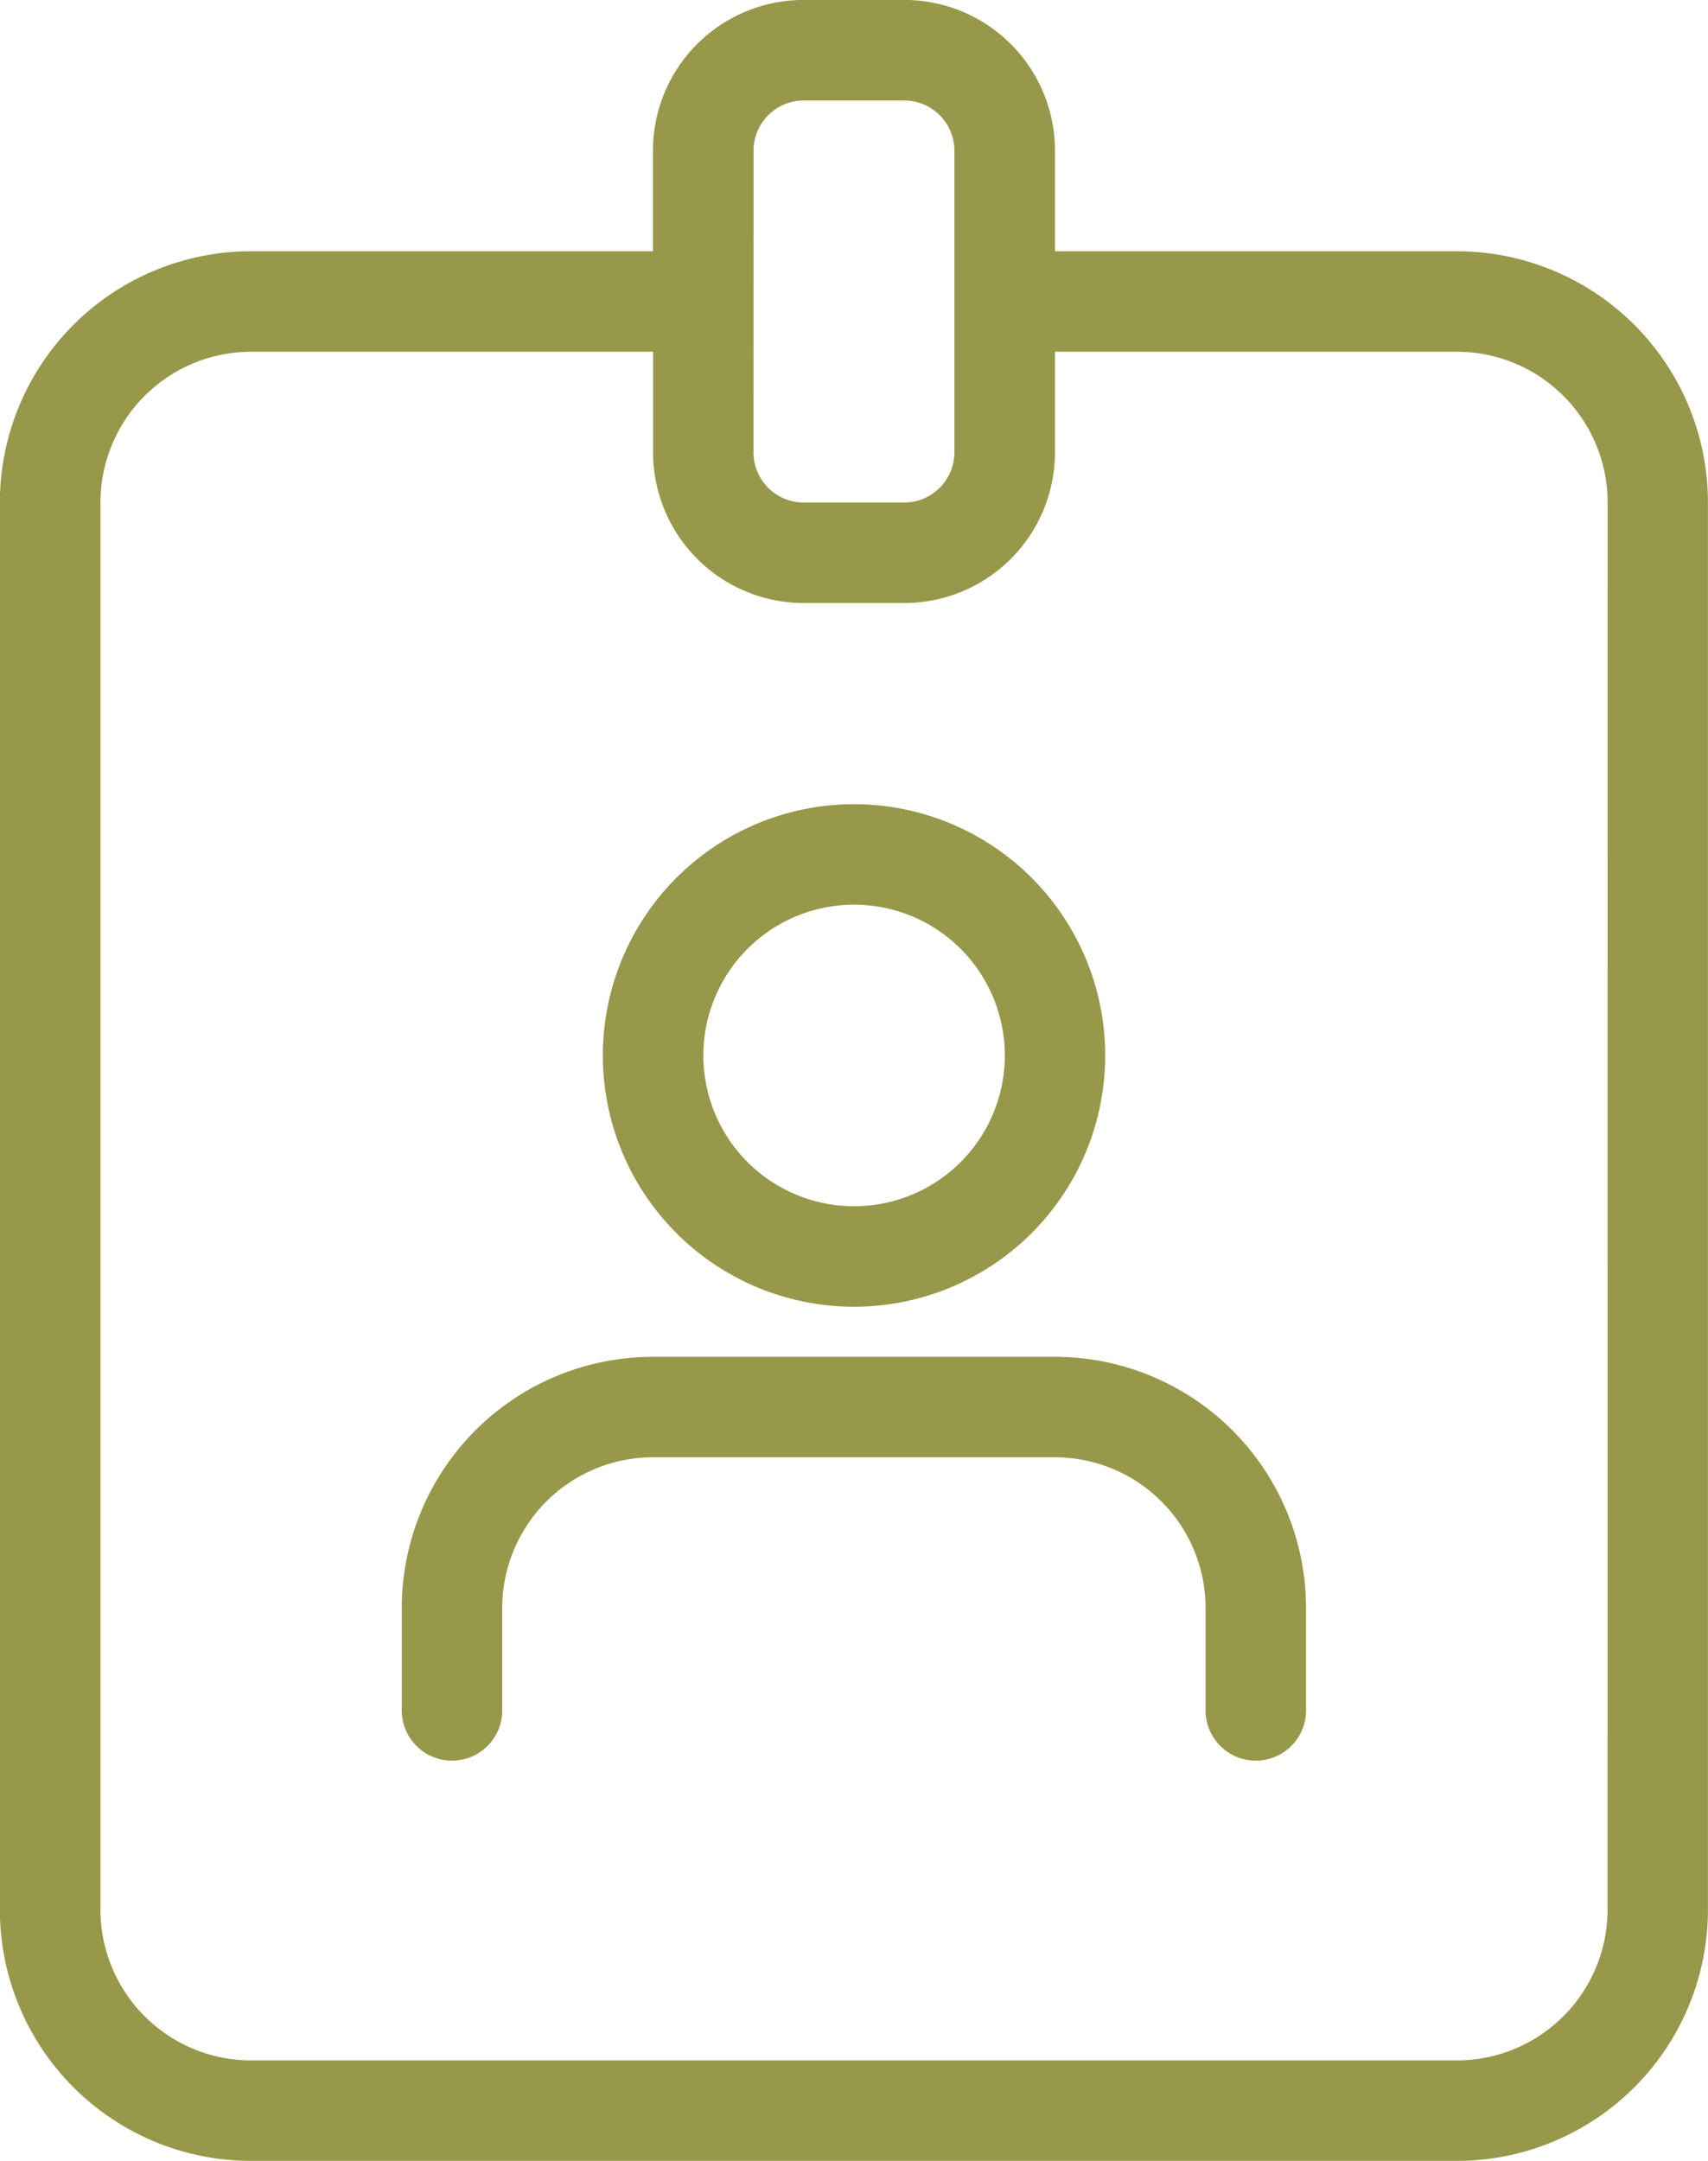 <svg xmlns="http://www.w3.org/2000/svg" width="26.846" height="33.953" viewBox="0 0 26.846 33.953">
  <g id="noun-identity-3108997" transform="translate(-87.023 -23.332)">
    <path id="Tracé_1655" data-name="Tracé 1655" d="M295.616,217.9a3.948,3.948,0,1,0-2.792-1.156A3.948,3.948,0,0,0,295.616,217.9Zm0-6.317h0a2.369,2.369,0,1,1-1.675.694,2.369,2.369,0,0,1,1.675-.694Z" transform="translate(-195.169 -174.036)" fill="#98984b"/>
    <path id="Tracé_1656" data-name="Tracé 1656" d="M255.267,338.33H248.95A3.948,3.948,0,0,0,245,342.278v1.579a.79.79,0,1,0,1.579,0v-1.579a2.369,2.369,0,0,1,2.369-2.369h6.317a2.369,2.369,0,0,1,2.369,2.369v1.579a.79.79,0,1,0,1.579,0v-1.579a3.948,3.948,0,0,0-3.948-3.948Z" transform="translate(-151.662 -293.679)" fill="#98984b"/>
    <path id="Tracé_1657" data-name="Tracé 1657" d="M174.566,27.28H168.25V25.7a2.369,2.369,0,0,0-2.369-2.369H164.3a2.369,2.369,0,0,0-2.369,2.369V27.28h-6.317a3.948,3.948,0,0,0-3.948,3.948V53.337a3.948,3.948,0,0,0,3.948,3.948h18.951a3.948,3.948,0,0,0,3.948-3.948V31.228a3.948,3.948,0,0,0-3.948-3.948ZM163.512,25.7a.789.789,0,0,1,.789-.789h1.579a.789.789,0,0,1,.789.789v4.738a.789.789,0,0,1-.789.79H164.3a.79.79,0,0,1-.789-.79Zm13.423,27.637a2.369,2.369,0,0,1-2.369,2.369H155.616a2.369,2.369,0,0,1-2.369-2.369V31.228a2.369,2.369,0,0,1,2.369-2.369h6.317v1.579a2.369,2.369,0,0,0,2.369,2.369h1.579a2.369,2.369,0,0,0,2.369-2.369V28.859h6.317a2.369,2.369,0,0,1,2.369,2.369Z" transform="translate(-64.645)" fill="#98984b"/>
  </g>
</svg>
